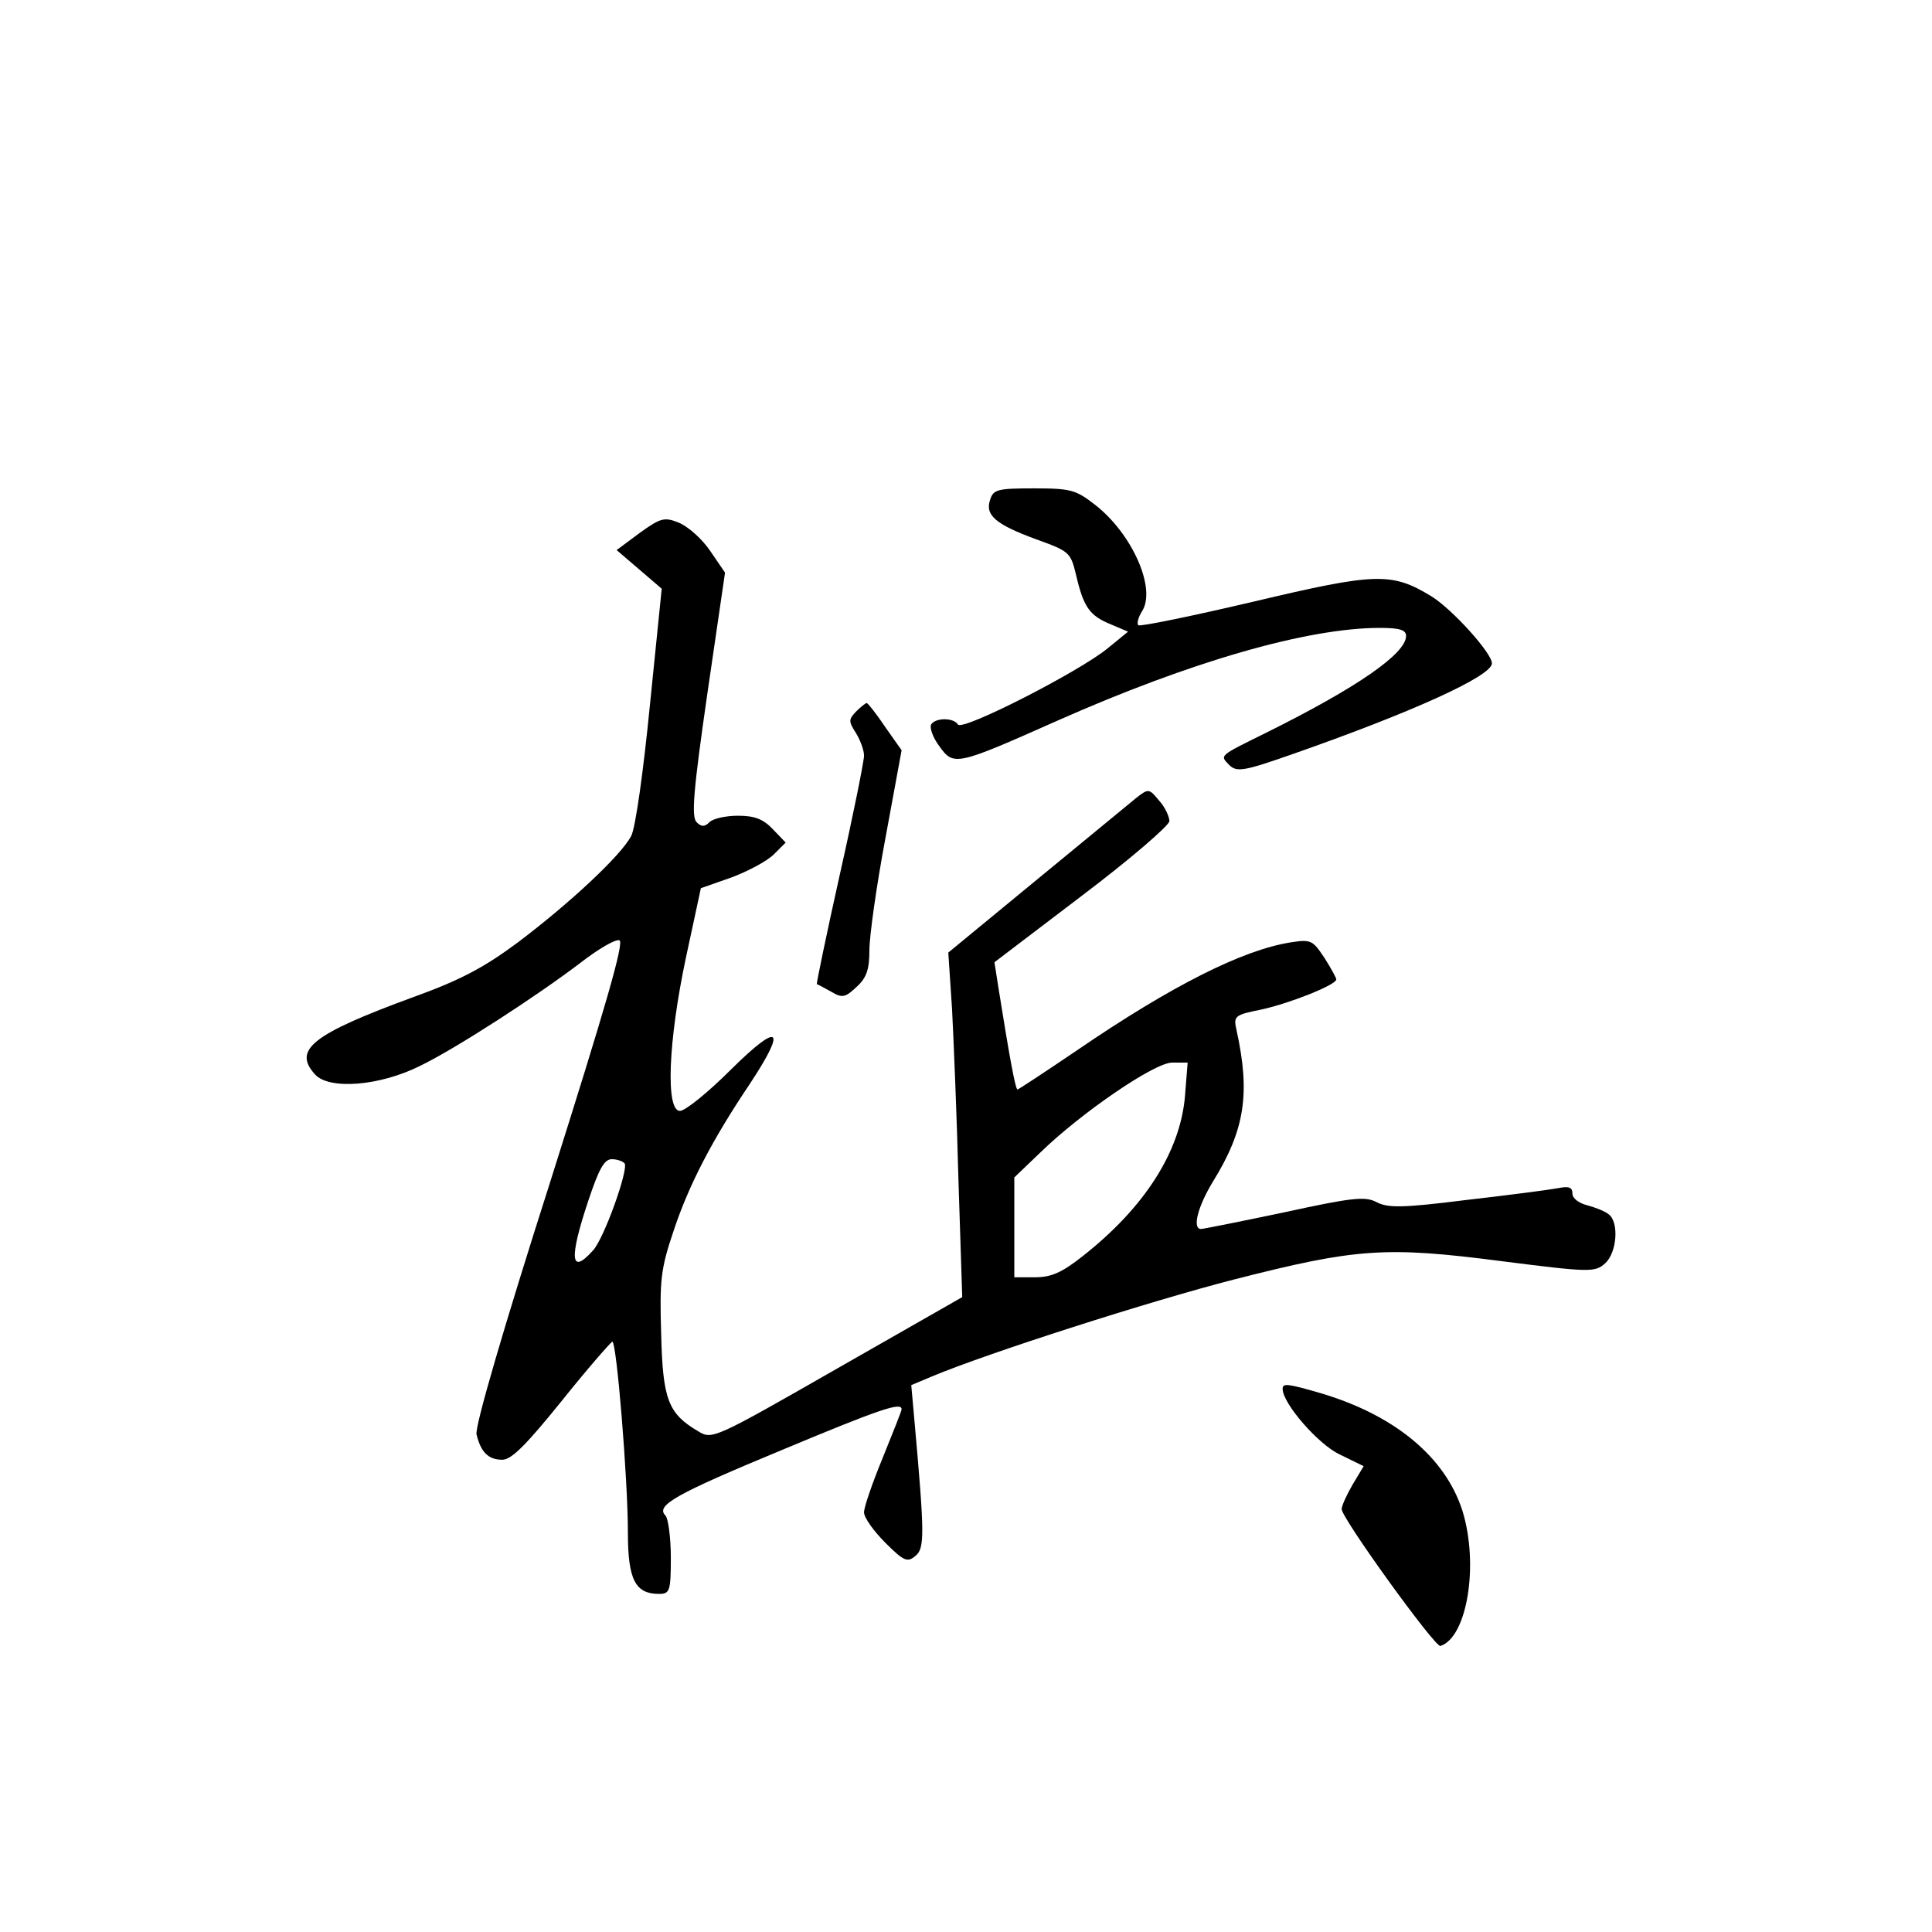 <?xml version="1.0" standalone="no"?>
<!DOCTYPE svg PUBLIC "-//W3C//DTD SVG 20010904//EN"
 "http://www.w3.org/TR/2001/REC-SVG-20010904/DTD/svg10.dtd">
<svg version="1.0" xmlns="http://www.w3.org/2000/svg"
 width="360pt" height="360pt" viewBox="0 0 360 360"
 preserveAspectRatio="xMidYMid meet">
<g transform="translate(0,360) scale(0.1,-0.1)"
fill="#000000" stroke="none">
<path d="M1845 2669 c-10 -29 10 -46 86 -74 61 -22 64 -24 74 -66 14 -60 25
-76 64 -92 l33 -14 -38 -31 c-52 -43 -271 -155 -279 -142 -8 13 -42 13 -50 0
-3 -6 3 -24 15 -40 27 -38 31 -37 220 47 248 110 466 173 601 173 38 0 49 -4
49 -15 0 -33 -91 -96 -260 -180 -91 -45 -87 -42 -69 -61 14 -13 27 -11 118 21
220 77 371 145 371 169 0 19 -74 101 -113 125 -74 45 -103 44 -331 -10 -115
-27 -212 -47 -215 -44 -3 3 0 15 7 26 27 42 -18 144 -87 198 -36 28 -45 31
-114 31 -68 0 -76 -2 -82 -21z"/>
<path d="M1192 2607 l-43 -32 42 -36 42 -36 -22 -217 c-12 -122 -27 -230 -35
-244 -19 -36 -113 -124 -211 -198 -62 -46 -106 -70 -195 -102 -188 -69 -225
-98 -183 -144 26 -29 120 -22 196 16 66 32 216 129 300 193 31 24 63 43 71 41
10 -2 -25 -122 -129 -451 -85 -266 -141 -457 -137 -470 8 -33 22 -47 48 -47
17 0 44 27 111 110 48 60 91 109 94 110 8 0 29 -257 29 -356 0 -88 14 -114 58
-114 20 0 22 5 22 68 0 37 -5 73 -10 78 -19 19 19 40 219 123 182 76 221 89
221 75 0 -3 -16 -43 -35 -90 -19 -46 -35 -92 -35 -102 0 -10 18 -35 40 -57 34
-34 41 -37 56 -24 17 14 17 39 -2 251 l-6 67 38 16 c105 44 408 141 564 181
227 58 282 62 498 34 165 -21 174 -21 193 -4 22 20 26 76 7 91 -7 6 -25 13
-40 17 -16 4 -28 13 -28 22 0 12 -7 14 -27 10 -16 -3 -92 -13 -171 -22 -119
-15 -146 -15 -167 -4 -21 11 -44 9 -172 -19 -81 -17 -151 -31 -155 -31 -17 0
-6 42 22 88 60 97 70 165 44 283 -6 26 -3 28 47 38 54 12 139 46 139 56 0 3
-10 21 -22 40 -22 33 -25 35 -63 29 -89 -14 -221 -80 -398 -201 -59 -40 -109
-73 -111 -73 -4 0 -15 61 -35 186 l-8 51 163 124 c90 68 163 131 163 139 0 8
-8 26 -19 38 -19 23 -20 23 -43 5 -12 -10 -96 -79 -186 -153 l-164 -135 7
-105 c3 -58 9 -202 12 -321 l7 -216 -233 -133 c-229 -131 -233 -133 -259 -117
-56 33 -66 59 -69 181 -3 100 -1 121 23 192 28 85 72 170 142 274 70 106 56
117 -35 27 -42 -42 -85 -77 -95 -77 -27 0 -22 129 11 285 l28 130 57 20 c32
12 67 31 79 43 l22 22 -24 25 c-18 19 -34 25 -65 25 -22 0 -46 -5 -53 -12 -9
-9 -15 -9 -24 0 -10 10 -6 59 20 239 l33 226 -28 41 c-15 22 -41 45 -58 52
-27 11 -34 9 -73 -19z m1016 -1050 c-9 -103 -75 -207 -191 -298 -38 -30 -58
-39 -88 -39 l-39 0 0 93 0 93 48 46 c76 74 213 168 246 168 l29 0 -5 -63z
m-1044 -125 c7 -12 -38 -139 -59 -162 -42 -47 -45 -16 -9 92 20 60 30 78 44
78 10 0 21 -4 24 -8z"/>
<path d="M1595 2274 c-14 -15 -14 -18 0 -40 8 -13 15 -32 15 -42 0 -10 -20
-110 -45 -221 -25 -112 -44 -204 -43 -205 2 0 14 -7 27 -14 20 -12 26 -11 47
9 19 17 24 33 24 69 0 25 13 119 30 209 l30 163 -31 44 c-16 24 -32 44 -34 44
-2 0 -11 -7 -20 -16z"/>
<path d="M2390 1012 c0 -27 66 -103 106 -122 l45 -22 -21 -35 c-11 -19 -20
-39 -20 -45 0 -17 174 -258 184 -255 50 16 72 152 41 252 -32 100 -126 178
-264 219 -62 18 -71 19 -71 8z"/>
</g>
</svg>
